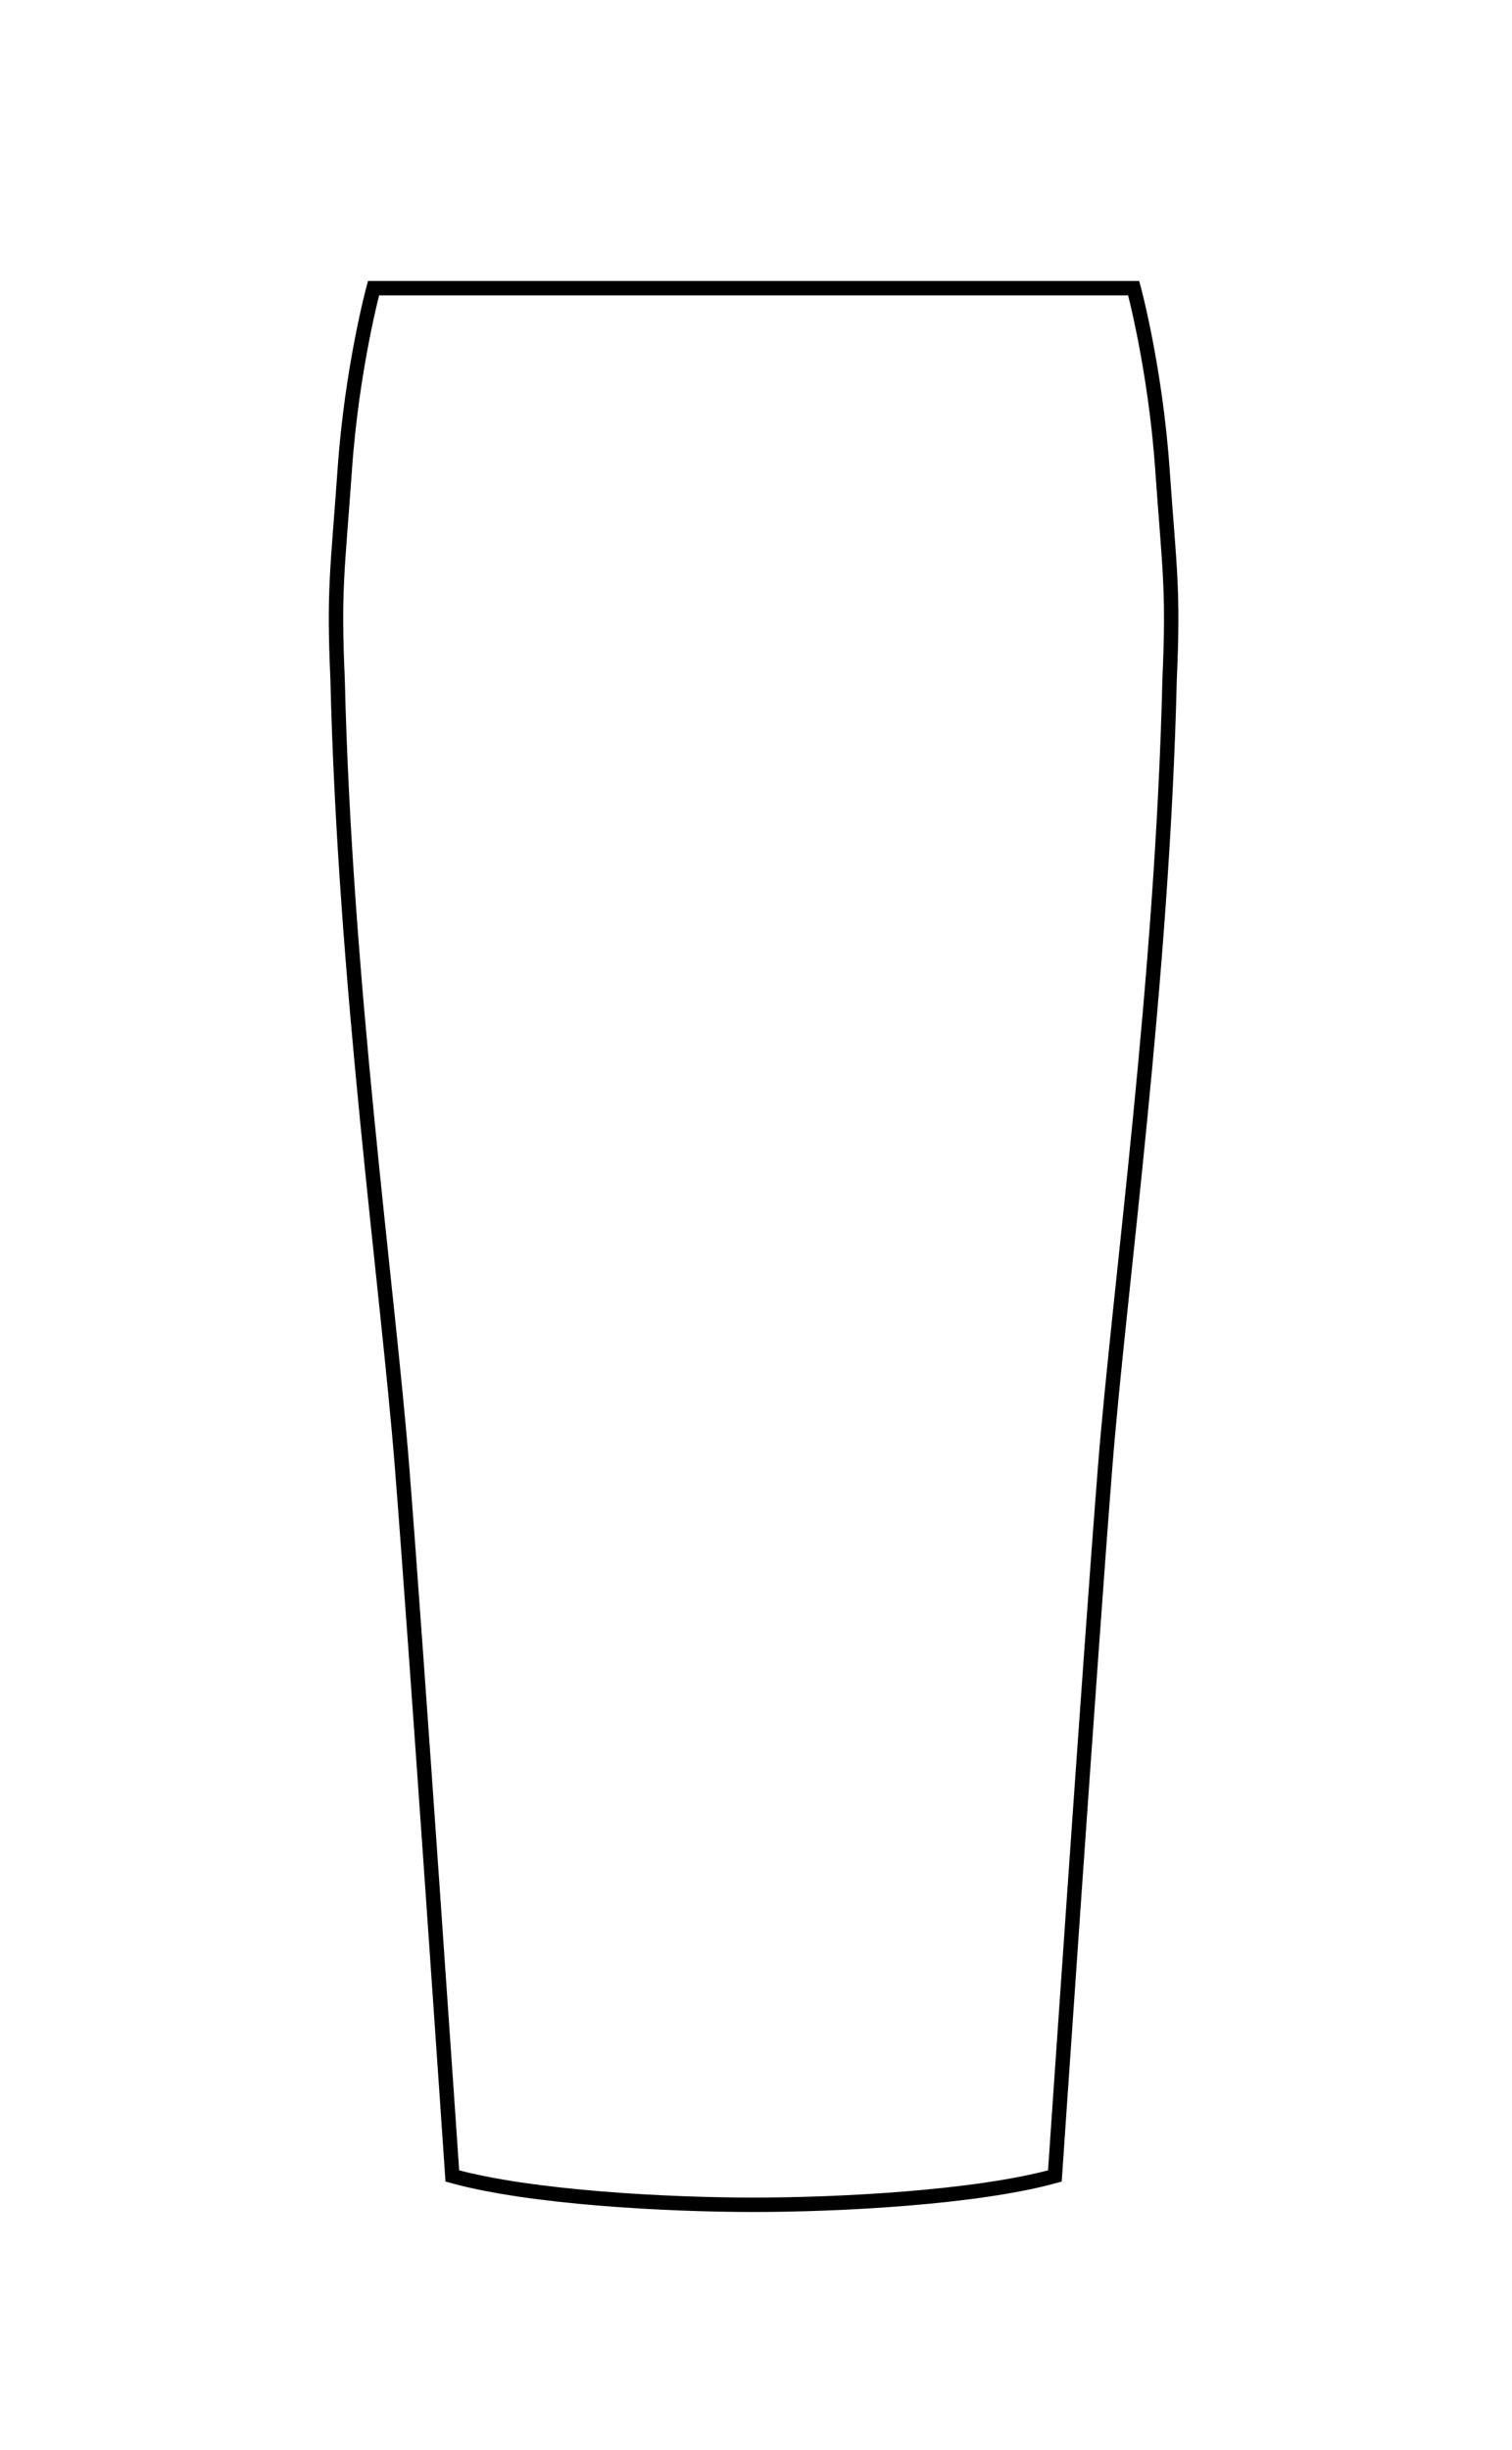 <svg width="63" height="102" viewBox="0 0 63 102" fill="none" xmlns="http://www.w3.org/2000/svg">
<path d="M18.847 90.6C18.847 90.6 17.35 68.616 16.753 61.087C16.155 53.559 14.366 40.91 14.066 28.262C13.898 24.523 14.07 23.745 14.367 19.529C14.663 15.313 15.563 12 15.563 12H47.237C47.237 12 48.137 15.313 48.433 19.529C48.73 23.745 48.902 24.523 48.734 28.262C48.434 40.91 46.645 53.559 46.047 61.087C45.45 68.616 43.953 90.6 43.953 90.6C40.7 91.5 35 91.8 31.4 91.8C27.8 91.8 22.1 91.5 18.847 90.6Z" stroke="black" stroke-width="0.6" stroke-linecap="round"/>
</svg>
